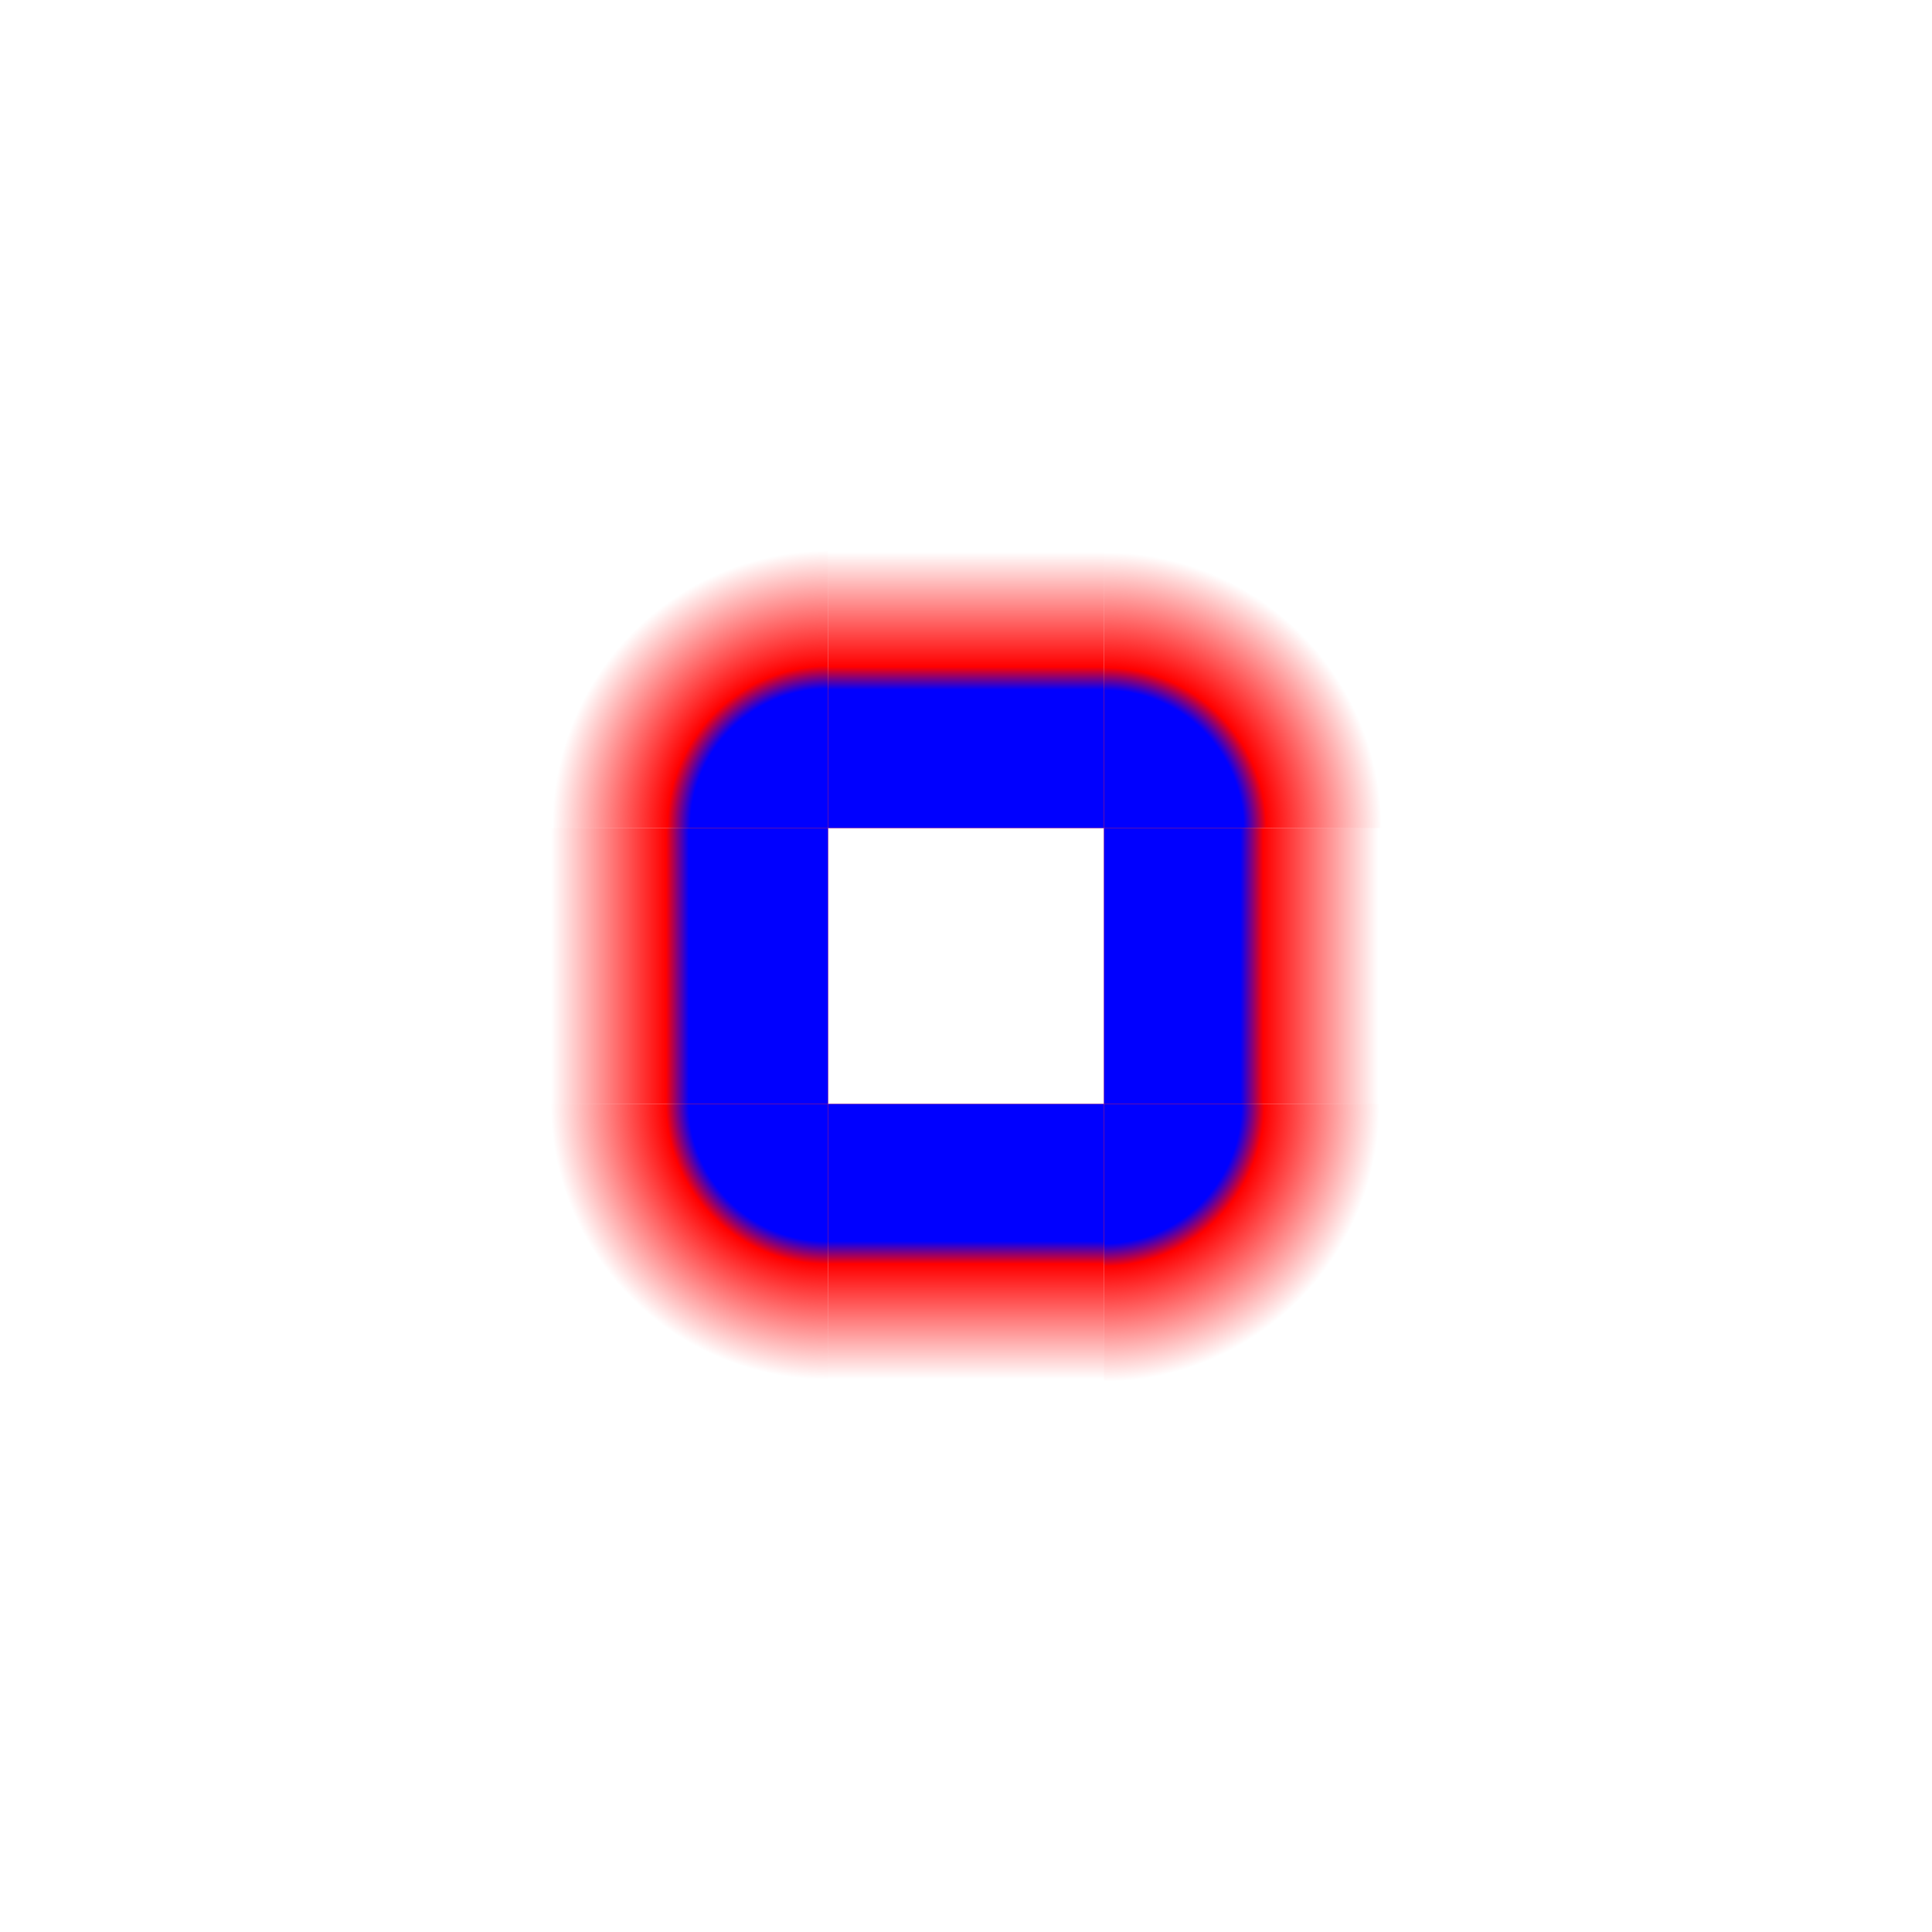 <?xml version="1.0" encoding="UTF-8" standalone="no"?>
<svg id="svg2" xmlns:rdf="http://www.w3.org/1999/02/22-rdf-syntax-ns#" xmlns="http://www.w3.org/2000/svg" height="28" width="28" version="1.0" xmlns:cc="http://creativecommons.org/ns#" xmlns:xlink="http://www.w3.org/1999/xlink" xmlns:dc="http://purl.org/dc/elements/1.1/">
	<defs id="defs5">
		<style id="current-color-scheme" type="text/css">.ColorScheme-Highlight { color:#FF00FF; }
			.ColorScheme-Text { color:#0000FF; }
			.ColorScheme-Background { color:#FF0000; }
		</style>
		<g class="ColorScheme-Text">
			<linearGradient id="linearGradient4170-2">
				<stop id="stop4186" style="stop-color:currentColor" offset="0"/>
				<stop id="stop4188" style="stop-color:currentColor" offset=".5"/>
				<stop id="stop4190" style="stop-color:currentColor;stop-opacity:0" offset=".583"/>
				<stop id="stop4192" style="stop-color:currentColor;stop-opacity:0" offset="1"/>
			</linearGradient>
		</g>
		<g class="ColorScheme-Background">
			<linearGradient id="linearGradient4170">
				<stop id="stop4172" style="stop-color:currentColor" offset="0"/>
				<stop id="stop4180" style="stop-color:currentColor" offset=".583"/>
				<stop id="stop4174" style="stop-color:currentColor;stop-opacity:0" offset="1"/>
			</linearGradient>
		</g>
		<radialGradient id="radialGradient4176" xlink:href="#linearGradient4170" gradientUnits="userSpaceOnUse" cy="18" cx="55" gradientTransform="matrix(0 -.667 .667 0 0 48.667)" r="6"/>
		<radialGradient id="radialGradient4188" xlink:href="#linearGradient4170" gradientUnits="userSpaceOnUse" cy="18" cx="67" gradientTransform="matrix(.667 0 0 .667 -28.667 0)" r="6"/>
		<radialGradient id="radialGradient4196" xlink:href="#linearGradient4170" gradientUnits="userSpaceOnUse" cy="30" cx="67" gradientTransform="matrix(0 .667 -.667 0 36 -28.667)" r="6"/>
		<radialGradient id="radialGradient4206" xlink:href="#linearGradient4170" gradientUnits="userSpaceOnUse" cy="30" cx="55" gradientTransform="matrix(-.667 0 0 -.667 48.667 36)" r="6"/>
		<linearGradient id="linearGradient4214" x1="55" xlink:href="#linearGradient4170-2" gradientUnits="userSpaceOnUse" y1="21" gradientTransform="matrix(.333 0 0 .333 -6.333 6)" x2="43" y2="21"/>
		<linearGradient id="linearGradient4224" x1="60" xlink:href="#linearGradient4170" gradientUnits="userSpaceOnUse" y1="18" gradientTransform="matrix(.333 0 0 .333 -6.333 6)" x2="60" y2="6"/>
		<linearGradient id="linearGradient4232" x1="67" xlink:href="#linearGradient4170" gradientUnits="userSpaceOnUse" y1="24" gradientTransform="matrix(.333 0 0 .333 -6.333 6)" x2="79" y2="24"/>
		<linearGradient id="linearGradient4240" x1="60" xlink:href="#linearGradient4170" gradientUnits="userSpaceOnUse" y1="30" gradientTransform="matrix(.333 0 0 .333 -6.333 6)" x2="60" y2="42"/>
		<linearGradient id="linearGradient4194" y2="21" xlink:href="#linearGradient4170" gradientUnits="userSpaceOnUse" x2="43" gradientTransform="matrix(.333 0 0 .333 -6.333 6)" y1="21" x1="55"/>
		<radialGradient id="radialGradient4198" xlink:href="#linearGradient4170-2" gradientUnits="userSpaceOnUse" cy="18" cx="55" gradientTransform="matrix(0 -.667 .667 0 0 48.667)" r="6"/>
		<linearGradient id="linearGradient4202" y2="6" xlink:href="#linearGradient4170-2" gradientUnits="userSpaceOnUse" x2="60" gradientTransform="matrix(.333 0 0 .333 -6.333 6)" y1="18" x1="60"/>
		<radialGradient id="radialGradient4207" xlink:href="#linearGradient4170-2" gradientUnits="userSpaceOnUse" cy="18" cx="67" gradientTransform="matrix(.667 0 0 .667 -28.667 0)" r="6"/>
		<linearGradient id="linearGradient4211" y2="24" xlink:href="#linearGradient4170-2" gradientUnits="userSpaceOnUse" x2="79" gradientTransform="matrix(.333 0 0 .333 -6.333 6)" y1="24" x1="67"/>
		<radialGradient id="radialGradient4215" xlink:href="#linearGradient4170-2" gradientUnits="userSpaceOnUse" cy="30" cx="67" gradientTransform="matrix(0 .667 -.667 0 36 -28.667)" r="6"/>
		<linearGradient id="linearGradient4219" y2="42" xlink:href="#linearGradient4170-2" gradientUnits="userSpaceOnUse" x2="60" gradientTransform="matrix(.333 0 0 .333 -6.333 6)" y1="30" x1="60"/>
		<radialGradient id="radialGradient4223" xlink:href="#linearGradient4170-2" gradientUnits="userSpaceOnUse" cy="30" cx="55" gradientTransform="matrix(-.667 0 0 -.667 48.667 36)" r="6"/>
	</defs>
	<rect id="hint-tile-center" style="fill:#4f8100" height="5" width="5" y="31.454" x="-30.695"/>
	<g id="topleft">
		<rect style="fill:url(#radialGradient4176)" height="12" width="12" y="0" x="0"/>
		<rect style="fill:url(#radialGradient4198)" height="12" width="12" y="0" x="0"/>
	</g>
	<g id="top">
		<rect style="fill:url(#linearGradient4224)" height="12" width="4" y="0" x="12"/>
		<rect style="fill:url(#linearGradient4202)" height="12" width="4" y="0" x="12"/>
	</g>
	<g id="topright">
		<rect style="fill:url(#radialGradient4188)" height="12" width="12" y="0" x="16"/>
		<rect style="fill:url(#radialGradient4207)" height="12" width="12" y="0" x="16"/>
	</g>
	<g id="left">
		<rect style="fill:url(#linearGradient4194)" height="4" width="12" y="12" x="0"/>
		<rect style="fill:url(#linearGradient4214)" height="4" width="12" y="12" x="0"/>
	</g>
	<g id="right">
		<rect style="fill:url(#linearGradient4232)" height="4" width="12" y="12" x="16"/>
		<rect style="fill:url(#linearGradient4211)" height="4" width="12" y="12" x="16"/>
	</g>
	<g id="bottomleft">
		<rect style="fill:url(#radialGradient4206)" height="12" width="12" y="16" x="0"/>
		<rect style="fill:url(#radialGradient4223)" height="12" width="12" y="16" x="0"/>
	</g>
	<g id="bottom">
		<rect style="fill:url(#linearGradient4240)" height="12" width="4" y="16" x="12"/>
		<rect style="fill:url(#linearGradient4219)" height="12" width="4" y="16" x="12"/>
	</g>
	<g id="bottomright">
		<rect style="fill:url(#radialGradient4196)" height="12" width="12" y="16" x="16"/>
		<rect style="fill:url(#radialGradient4215)" height="12" width="12" y="16" x="16"/>
	</g>
</svg>
